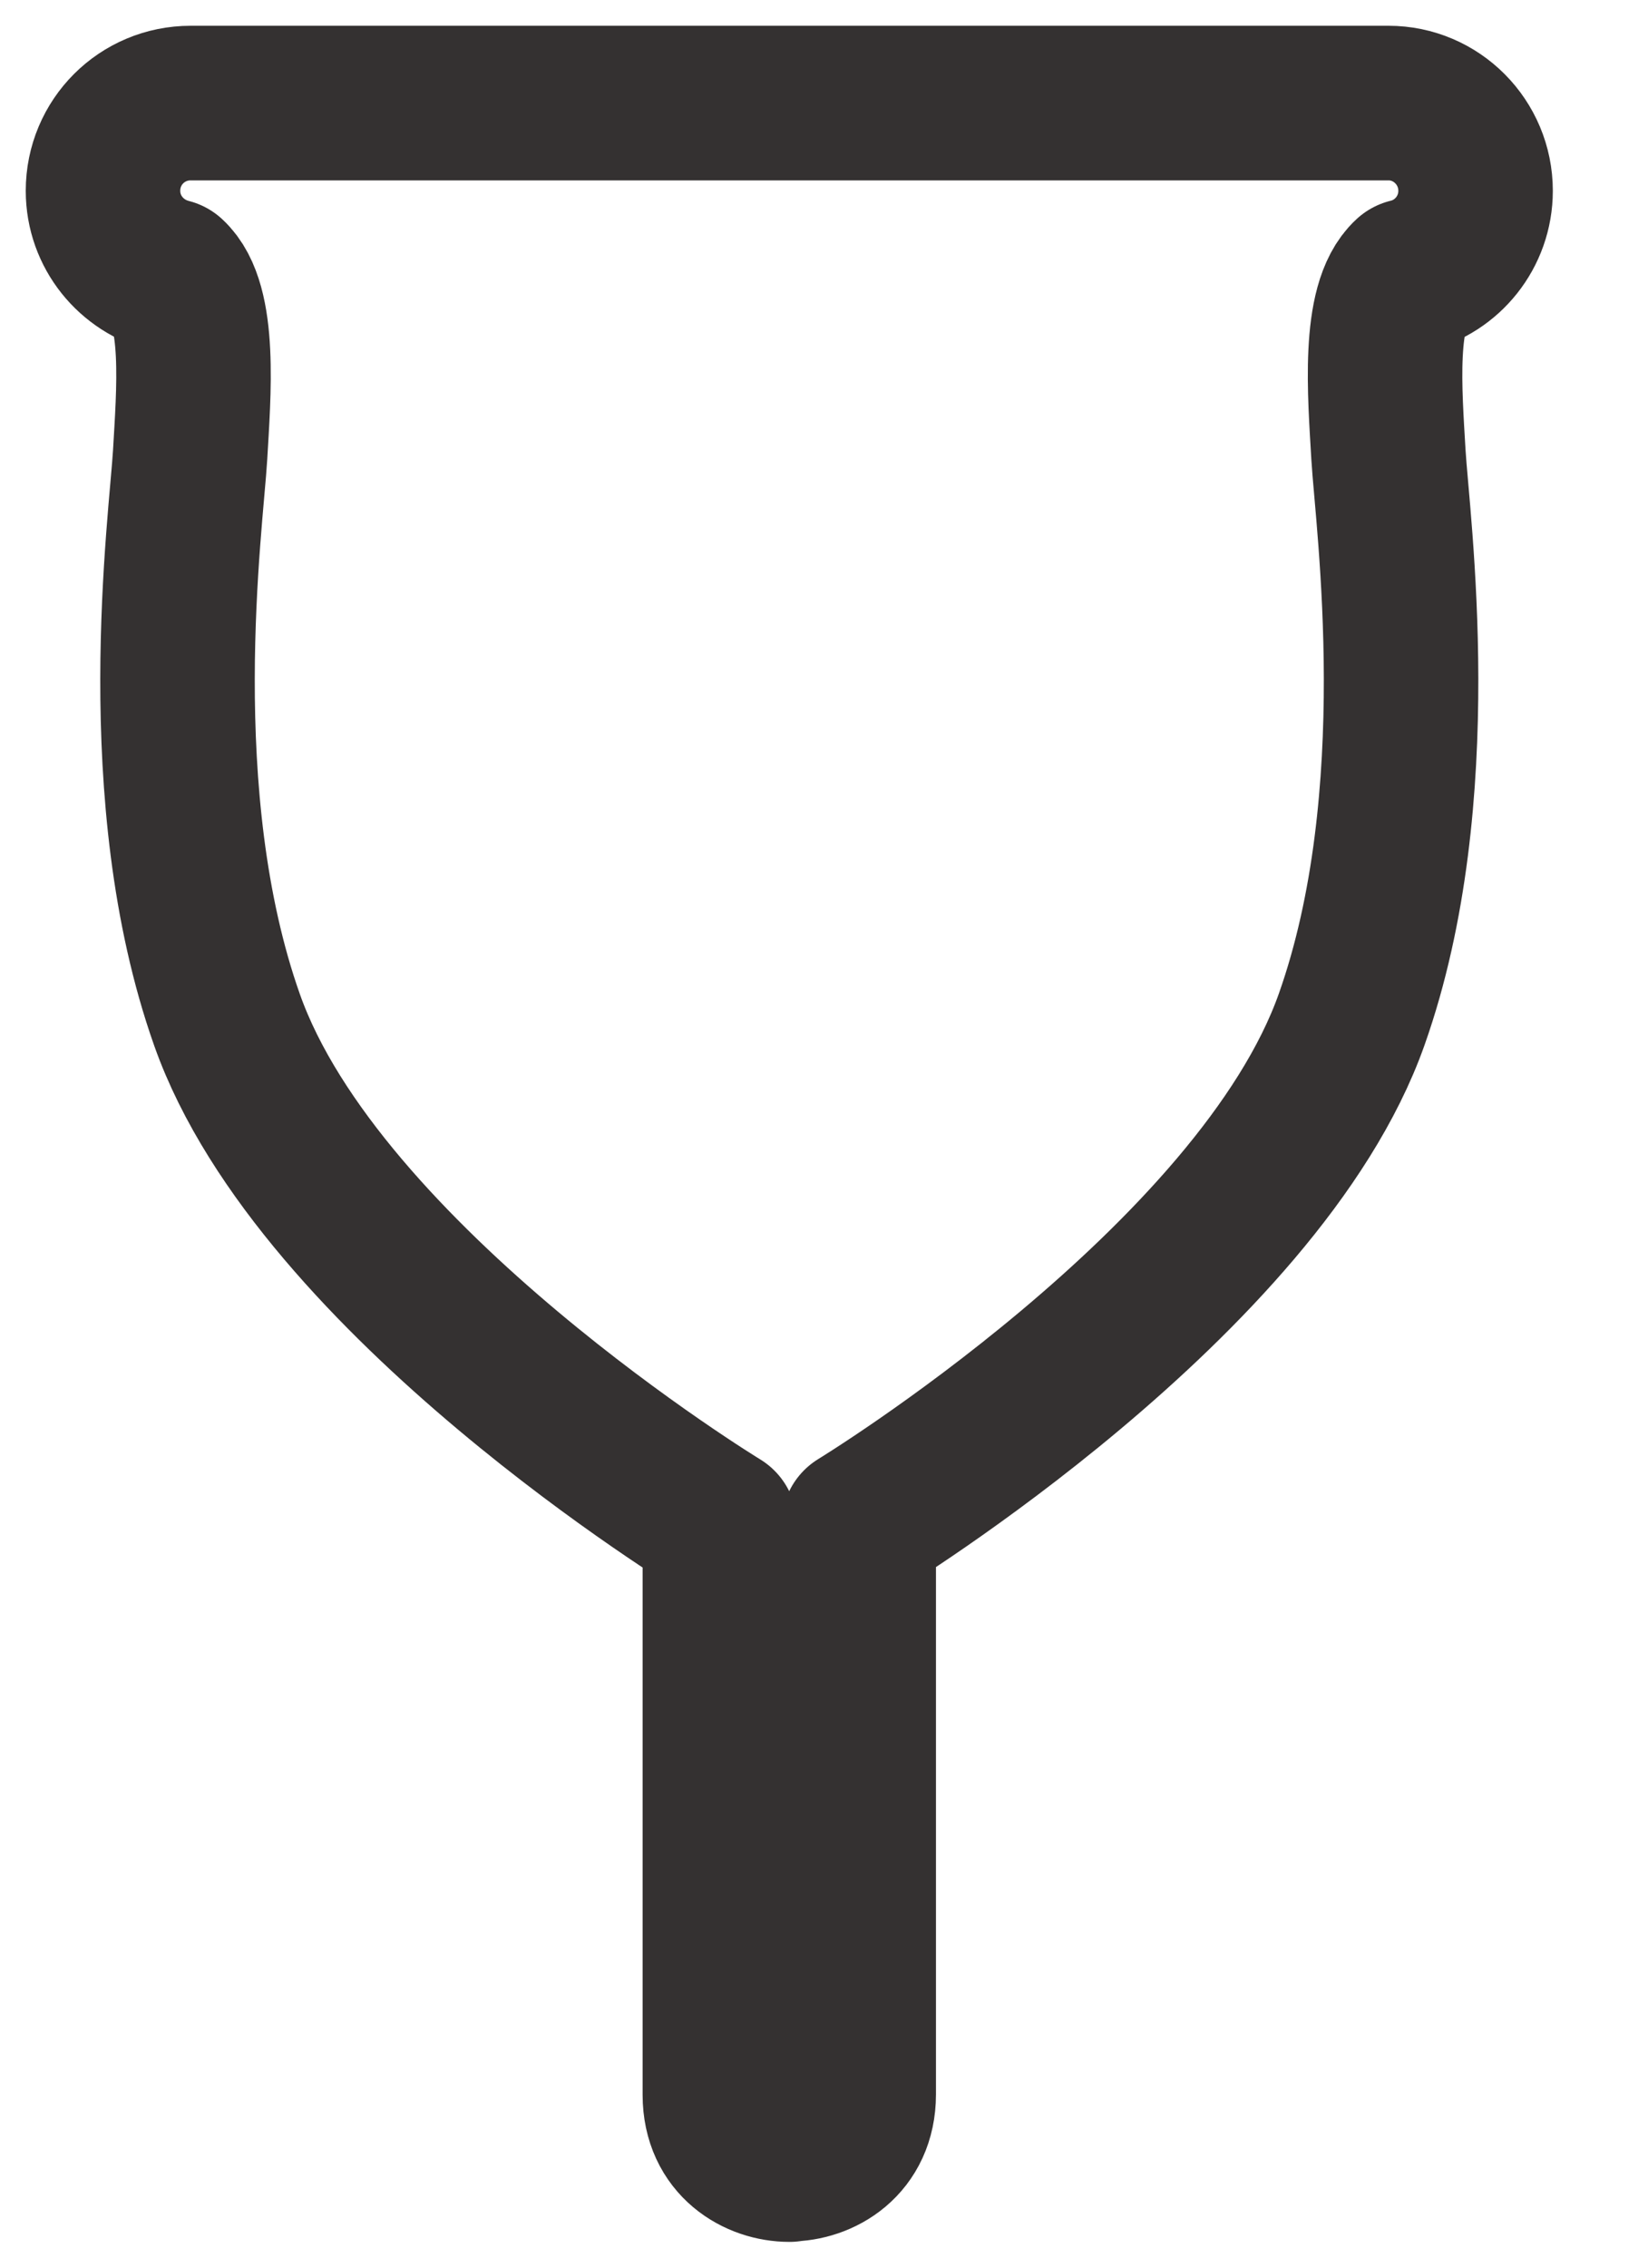 <svg width="16" height="22" viewBox="0 0 16 22" fill="none" xmlns="http://www.w3.org/2000/svg">
<path d="M7.661 20.996C7.967 20.996 8.337 20.792 8.337 20.319C8.337 19.847 8.337 14.794 8.337 14.794C8.337 14.794 12.225 12.425 13.123 9.89C13.888 7.729 13.518 5.062 13.48 4.411C13.446 3.82 13.373 2.957 13.68 2.676C14.05 2.587 14.326 2.251 14.326 1.851C14.326 1.383 13.948 1 13.48 1H7.665H1.851C1.379 1 1 1.379 1 1.851C1 2.251 1.276 2.582 1.647 2.676C1.953 2.957 1.88 3.816 1.846 4.411C1.808 5.062 1.438 7.729 2.204 9.894C3.101 12.433 6.989 14.798 6.989 14.798V20.324C6.989 20.796 7.359 21 7.665 21L7.661 20.996Z" stroke="#343131" stroke-width="1.5" stroke-linecap="round" stroke-linejoin="round"/>
</svg>
